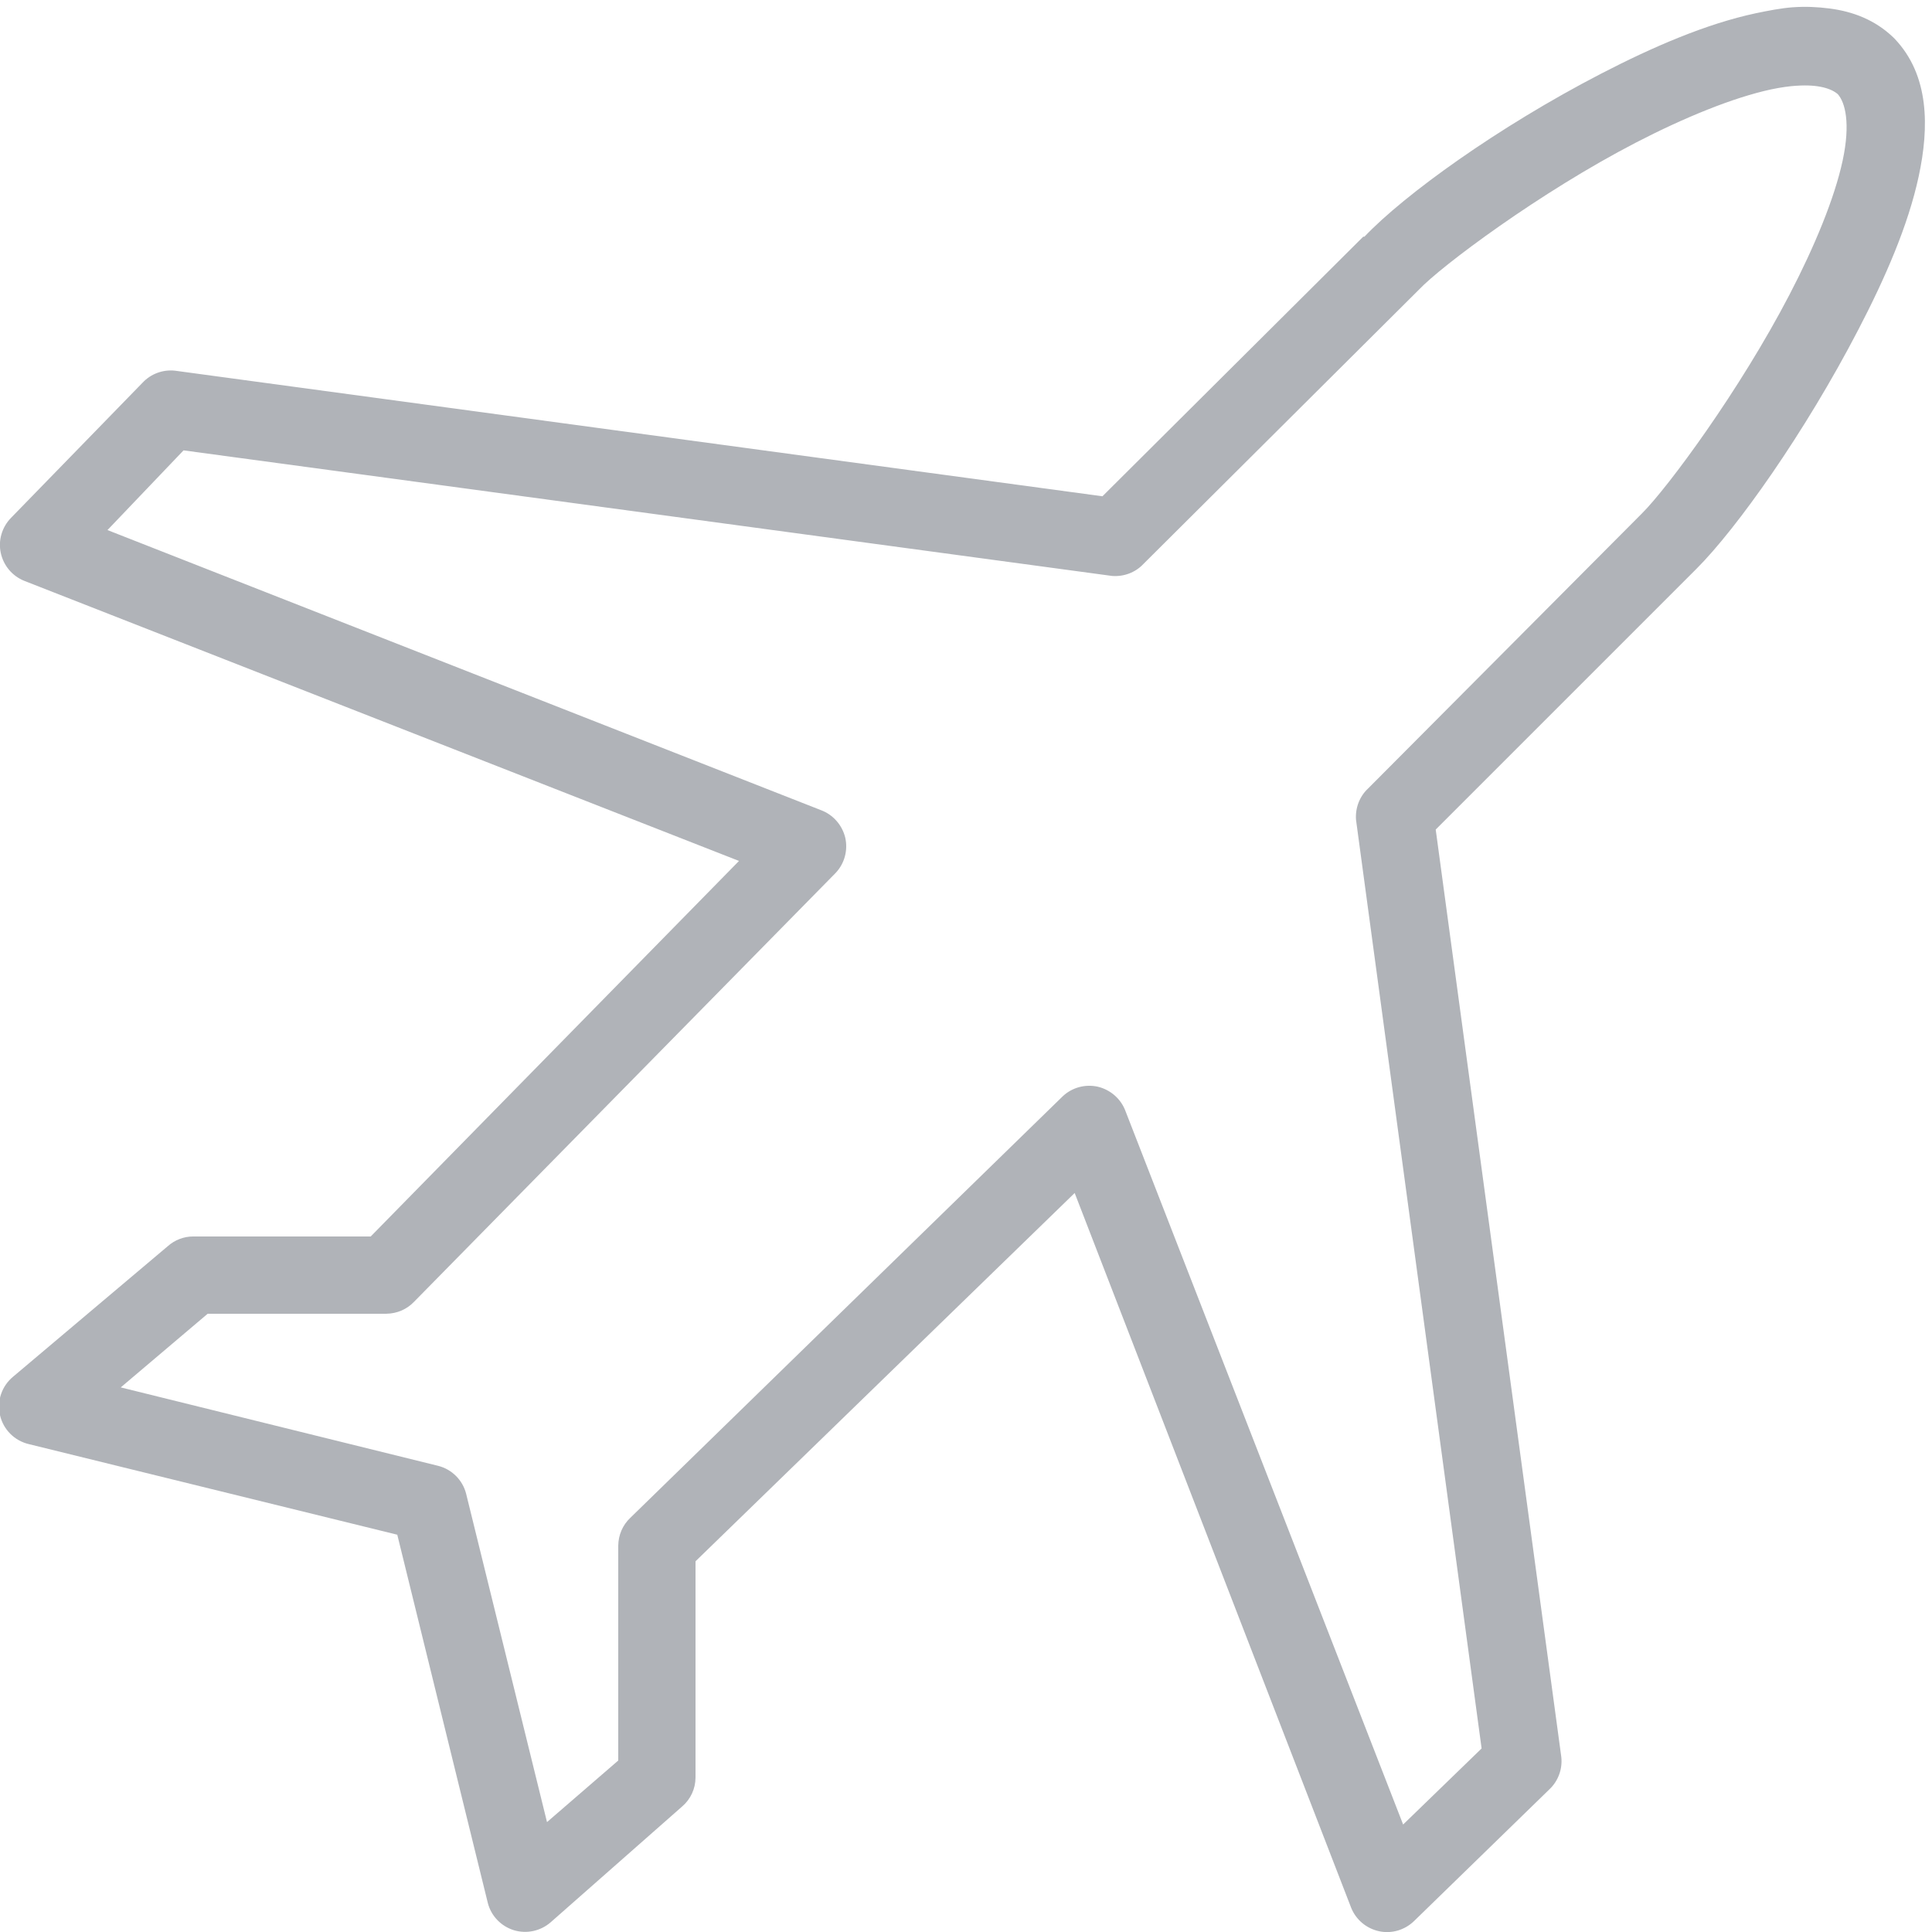 <svg version="1.1" xmlns="http://www.w3.org/2000/svg" xmlns:xlink="http://www.w3.org/1999/xlink" viewBox="0 0 172 172"><g fill="none" fill-rule="nonzero" stroke="none" stroke-width="1" stroke-linecap="butt" stroke-linejoin="miter" stroke-miterlimit="10" stroke-dasharray="" stroke-dashoffset="0" font-family="none" font-weight="none" font-size="none" text-anchor="none" style="mix-blend-mode: normal"><path d="M0,172v-172h172v172z" fill="none"></path><g fill="#b0b3b8"><path d="M159.637,0.645c-1.102,0.081 -2.231,0.309 -3.333,0.537c-4.407,0.941 -9.137,2.983 -13.76,5.375c-9.191,4.757 -17.523,10.777 -21.07,14.512h-0.107l-23.22,23.113l-82.56,-11.18c-1.088,-0.121 -2.163,0.282 -2.902,1.075l-11.717,12.04c-0.793,0.82 -1.142,1.989 -0.9,3.104c0.242,1.129 1.021,2.056 2.083,2.486l63.64,24.94l-32.788,33.432h-15.803c-0.833,0 -1.639,0.309 -2.257,0.86l-13.76,11.61c-1.021,0.833 -1.478,2.163 -1.183,3.44c0.296,1.29 1.303,2.284 2.58,2.58l32.788,8.062l8.062,32.788c0.296,1.156 1.183,2.069 2.311,2.419c1.142,0.349 2.378,0.081 3.279,-0.699l11.717,-10.32c0.752,-0.645 1.183,-1.586 1.183,-2.58v-19.242l33.755,-32.788l24.617,63.64c0.43,1.062 1.357,1.841 2.486,2.083c1.115,0.242 2.284,-0.107 3.104,-0.9l12.04,-11.717c0.793,-0.739 1.196,-1.814 1.075,-2.902l-11.18,-82.56l23.22,-23.22c3.574,-3.574 9.635,-12.094 14.405,-21.285c2.392,-4.596 4.434,-9.272 5.375,-13.652c0.941,-4.381 0.954,-9.003 -2.15,-12.255c-0.04,-0.04 -0.067,-0.067 -0.107,-0.107c-1.626,-1.559 -3.588,-2.311 -5.697,-2.58c-1.048,-0.134 -2.123,-0.188 -3.225,-0.107zM159.96,7.633c1.962,-0.134 3.104,0.269 3.655,0.752c0.658,0.739 1.142,2.593 0.43,5.912c-0.726,3.373 -2.513,7.673 -4.73,11.932c-4.434,8.533 -10.831,17.173 -13.115,19.457l-24.402,24.51c-0.766,0.712 -1.156,1.747 -1.075,2.795l11.18,82.668l-6.987,6.772l-24.725,-63.532c-0.403,-1.075 -1.33,-1.881 -2.446,-2.15c-1.129,-0.255 -2.311,0.067 -3.144,0.86l-38.485,37.517c-0.685,0.645 -1.062,1.532 -1.075,2.473v19.135l-6.343,5.482l-7.202,-29.24c-0.309,-1.209 -1.263,-2.163 -2.473,-2.473l-28.273,-6.987l7.74,-6.558h15.91c0.941,-0.013 1.827,-0.39 2.473,-1.075l37.517,-38.163c0.793,-0.833 1.115,-2.016 0.86,-3.144c-0.269,-1.115 -1.075,-2.042 -2.15,-2.446l-63.532,-24.94l6.772,-7.095l82.668,11.18c1.048,0.081 2.083,-0.309 2.795,-1.075l24.51,-24.402c1.989,-2.11 10.777,-8.681 19.35,-13.115c4.287,-2.217 8.64,-4.004 12.04,-4.73c0.833,-0.175 1.599,-0.282 2.257,-0.323z"></path></g></g></svg>